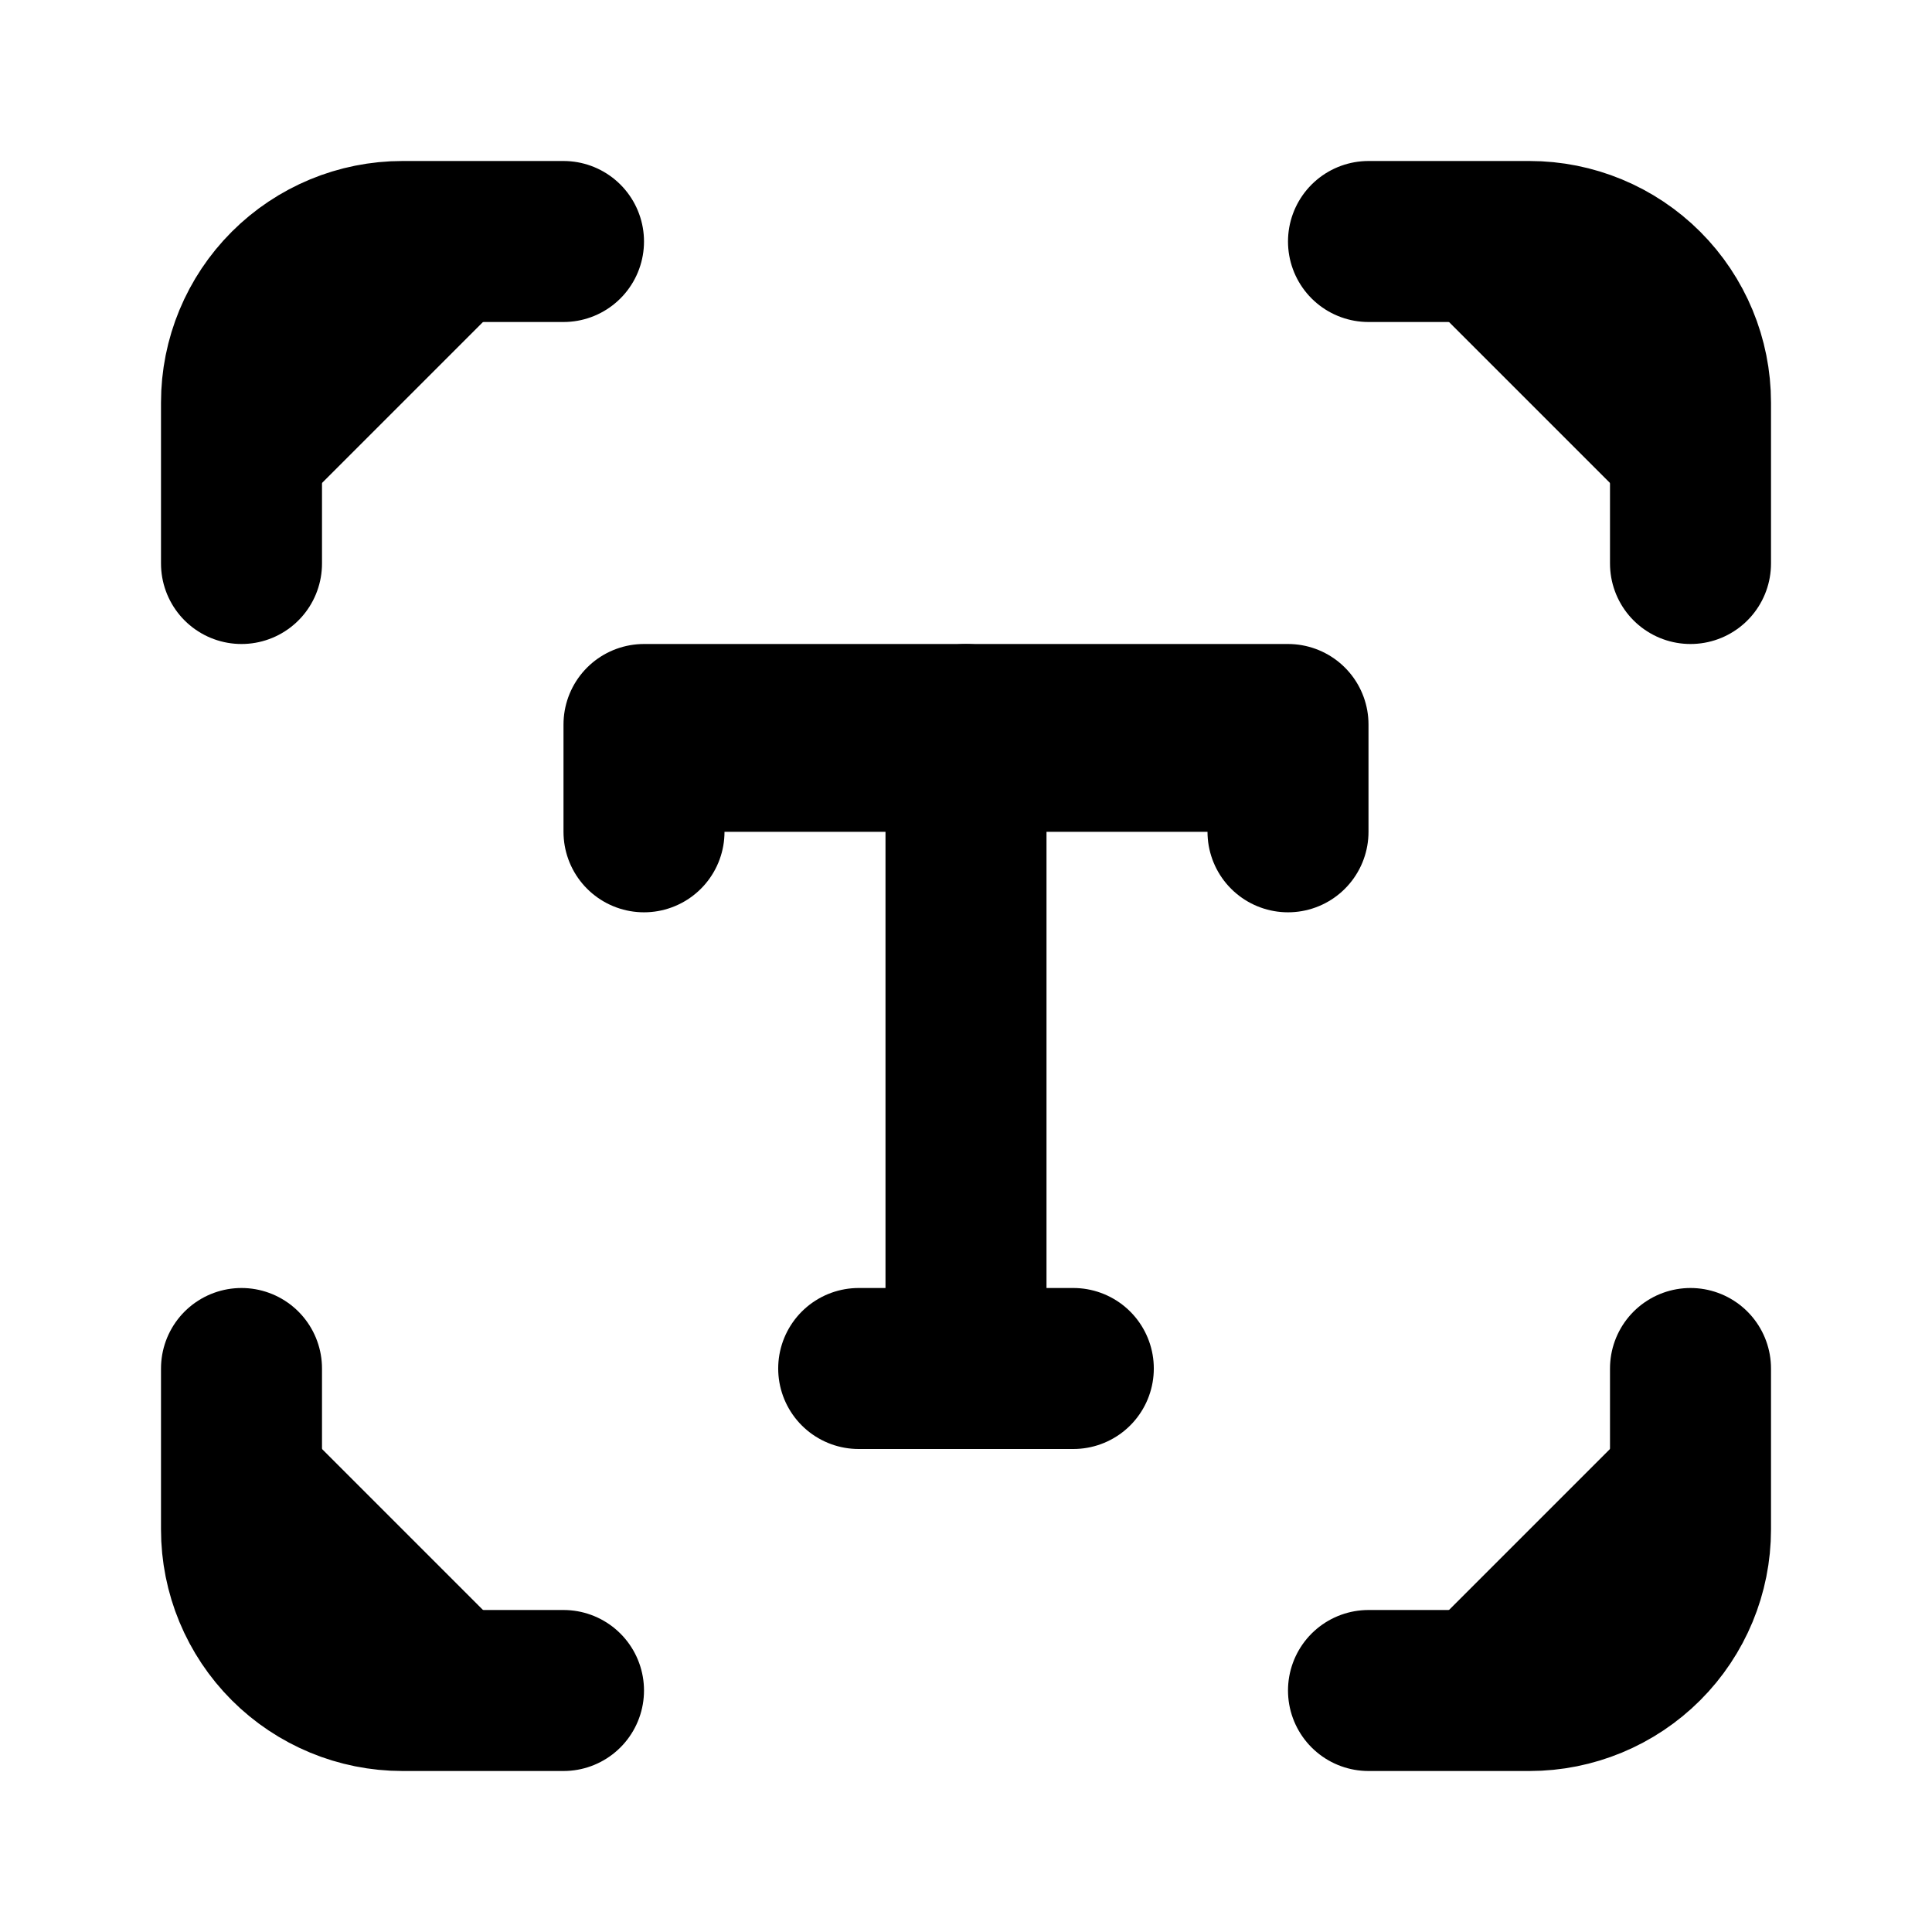 <svg width="24" height="24" viewBox="0 0 24 24" fill="currentColor" stroke="currentColor" xmlns="http://www.w3.org/2000/svg">
<path d="M3 7V5C3 4.47 3.211 3.961 3.586 3.586C3.961 3.211 4.47 3 5 3H7"  stroke-width="2" stroke-linecap="round" stroke-linejoin="round"/>
<path d="M17 3H19C19.53 3 20.039 3.211 20.414 3.586C20.789 3.961 21 4.47 21 5V7" stroke-width="2" stroke-linecap="round" stroke-linejoin="round"/>
<path d="M21 17V19C21 19.53 20.789 20.039 20.414 20.414C20.039 20.789 19.53 21 19 21H17"  stroke-width="2" stroke-linecap="round" stroke-linejoin="round"/>
<path d="M7 21H5C4.47 21 3.961 20.789 3.586 20.414C3.211 20.039 3 19.53 3 19V17"  stroke-width="2" stroke-linecap="round" stroke-linejoin="round"/>
<path d="M8 10.333V9H16V10.333" stroke-width="2" stroke-linecap="round" stroke-linejoin="round"/>
<path d="M10.667 17H13.333"  stroke-width="2" stroke-linecap="round" stroke-linejoin="round"/>
<path d="M12 9V17"  stroke-width="2" stroke-linecap="round" stroke-linejoin="round"/>
</svg>
